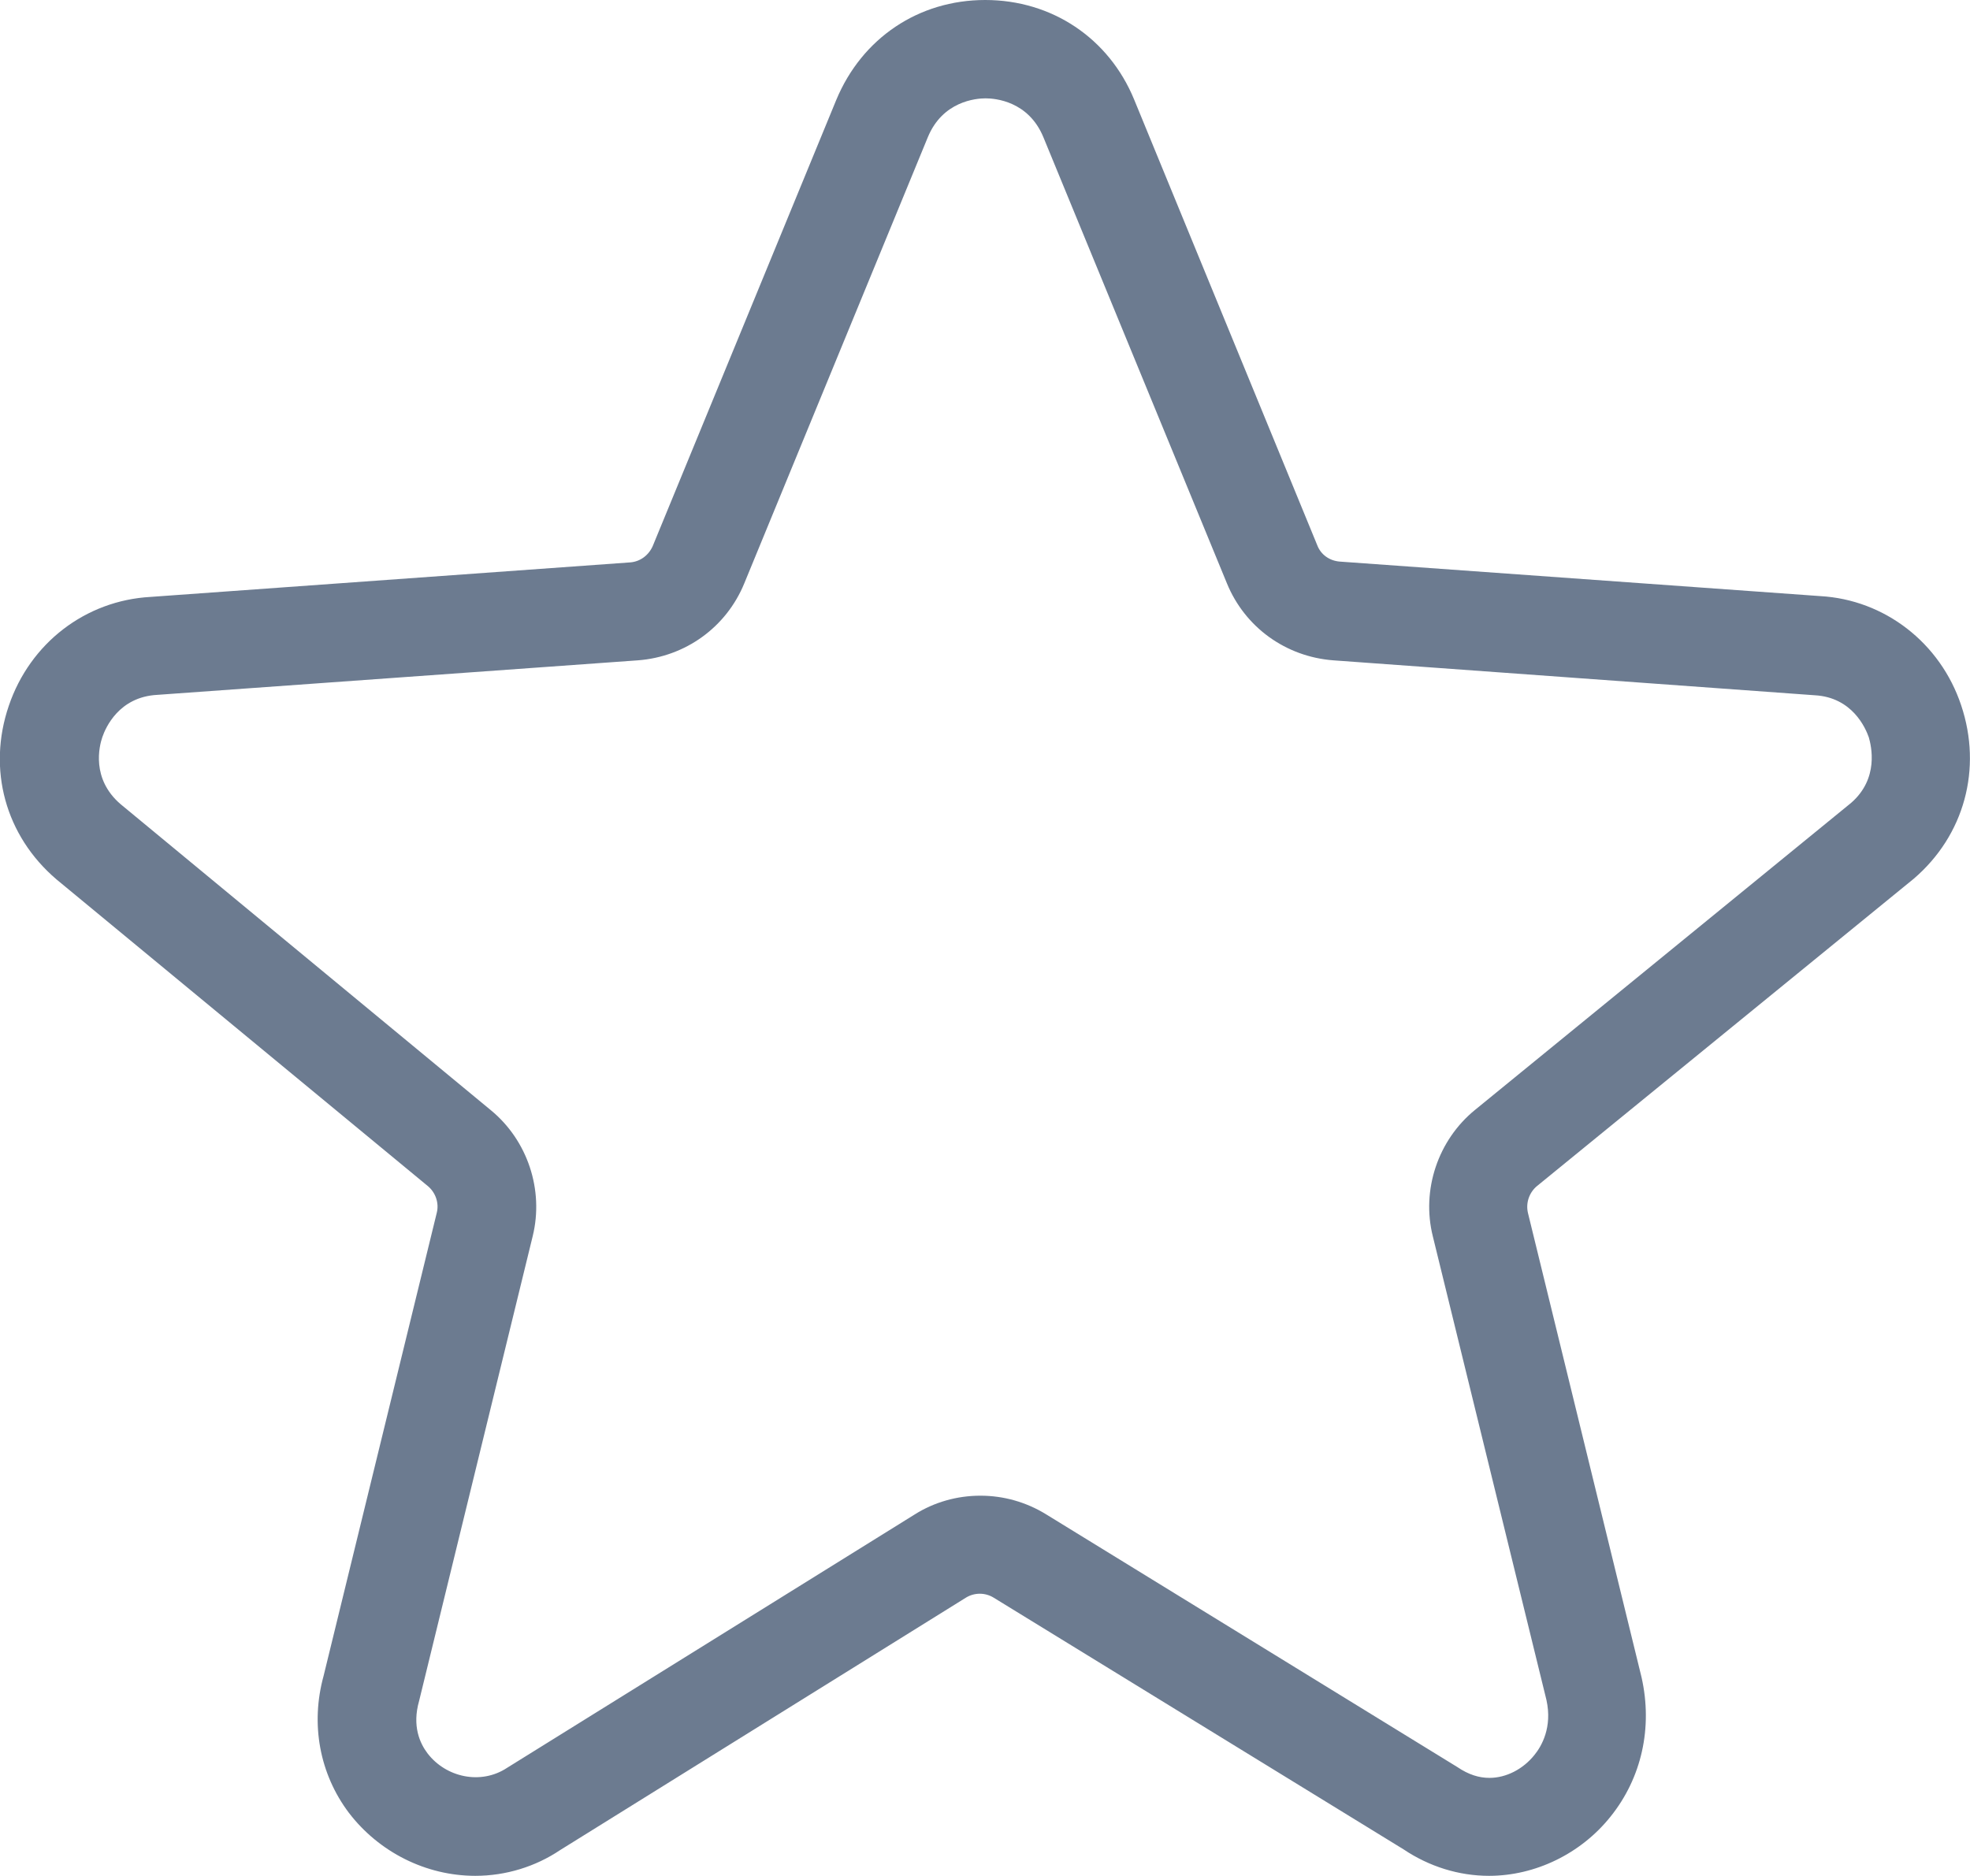 <?xml version="1.0" encoding="utf-8"?>
<!-- Generator: Adobe Illustrator 22.1.0, SVG Export Plug-In . SVG Version: 6.00 Build 0)  -->
<svg version="1.1" id="Capa_1" xmlns="http://www.w3.org/2000/svg" xmlns:xlink="http://www.w3.org/1999/xlink" x="0px" y="0px"
	 viewBox="0 0 490.7 467.3" style="enable-background:new 0 0 490.7 467.3;" xml:space="preserve" fill="rgba(57, 78, 105, 0.74)">
<g>
	<path d="M453.4,148.5l-119.7-8.6c-2.5-0.2-4.7-1.7-5.6-4.1l-45.6-111C276.2,9.5,262,0,245.4,0s-30.7,9.5-37.1,24.9L162.6,136
		c-1,2.3-3.1,3.9-5.6,4.1l-119.5,8.6c-16.2,0.9-30,11.5-35.3,27.1c-5.4,15.8-0.9,32.4,11.9,43.3l92.5,76.4c1.9,1.6,2.8,4.2,2.2,6.6
		L80.6,417.5c-3.3,12-1,24.4,6.3,34.1c7.5,9.8,19.2,15.7,31.5,15.7c7.6,0,15-2.3,21.1-6.4L240.6,398c2.1-1.3,4.8-1.3,6.9,0
		l102.1,62.7c6.4,4.3,13.8,6.6,21.3,6.6c11.5,0,22.9-5.5,30.3-14.8c7.7-9.6,10.5-22.1,7.7-34.6l-28.3-115.7
		c-0.6-2.5,0.3-5.1,2.2-6.7l93.9-76.6c12.6-10.8,17.1-27.4,11.8-43.2C483.3,160.1,469.4,149.4,453.4,148.5z M461.1,200l-93.7,76.5
		c-9.2,7.5-13.4,19.9-10.5,31.5l28.3,115.5c1.5,6.8-1.2,11.5-3,13.7c-2.8,3.5-7,5.7-11.2,5.7c-2.6,0-5.2-0.8-8-2.7l-102.5-63
		c-4.9-3-10.5-4.6-16.3-4.6s-11.5,1.6-16.4,4.7l-101.5,63.1c-6.5,4.3-15.2,2.4-19.8-3.6c-1.9-2.5-3.9-6.8-2.1-13.1l28.3-115.8
		c2.8-11.5-1.3-23.8-10.4-31.3L30,200.3c-7.3-6.3-5.3-14.4-4.5-16.7s4.1-10,13.7-10.5l119.7-8.6c11.8-0.9,22-8.2,26.5-19.2
		l45.7-111.1c3.7-9,12-9.7,14.4-9.7s10.7,0.7,14.4,9.7l45.7,111.1c4.5,11,14.7,18.3,26.5,19.2l119.9,8.7c9.4,0.5,12.7,8.2,13.5,10.5
		C466.1,185.8,468.1,193.9,461.1,200z"/>
</g>
</svg>
